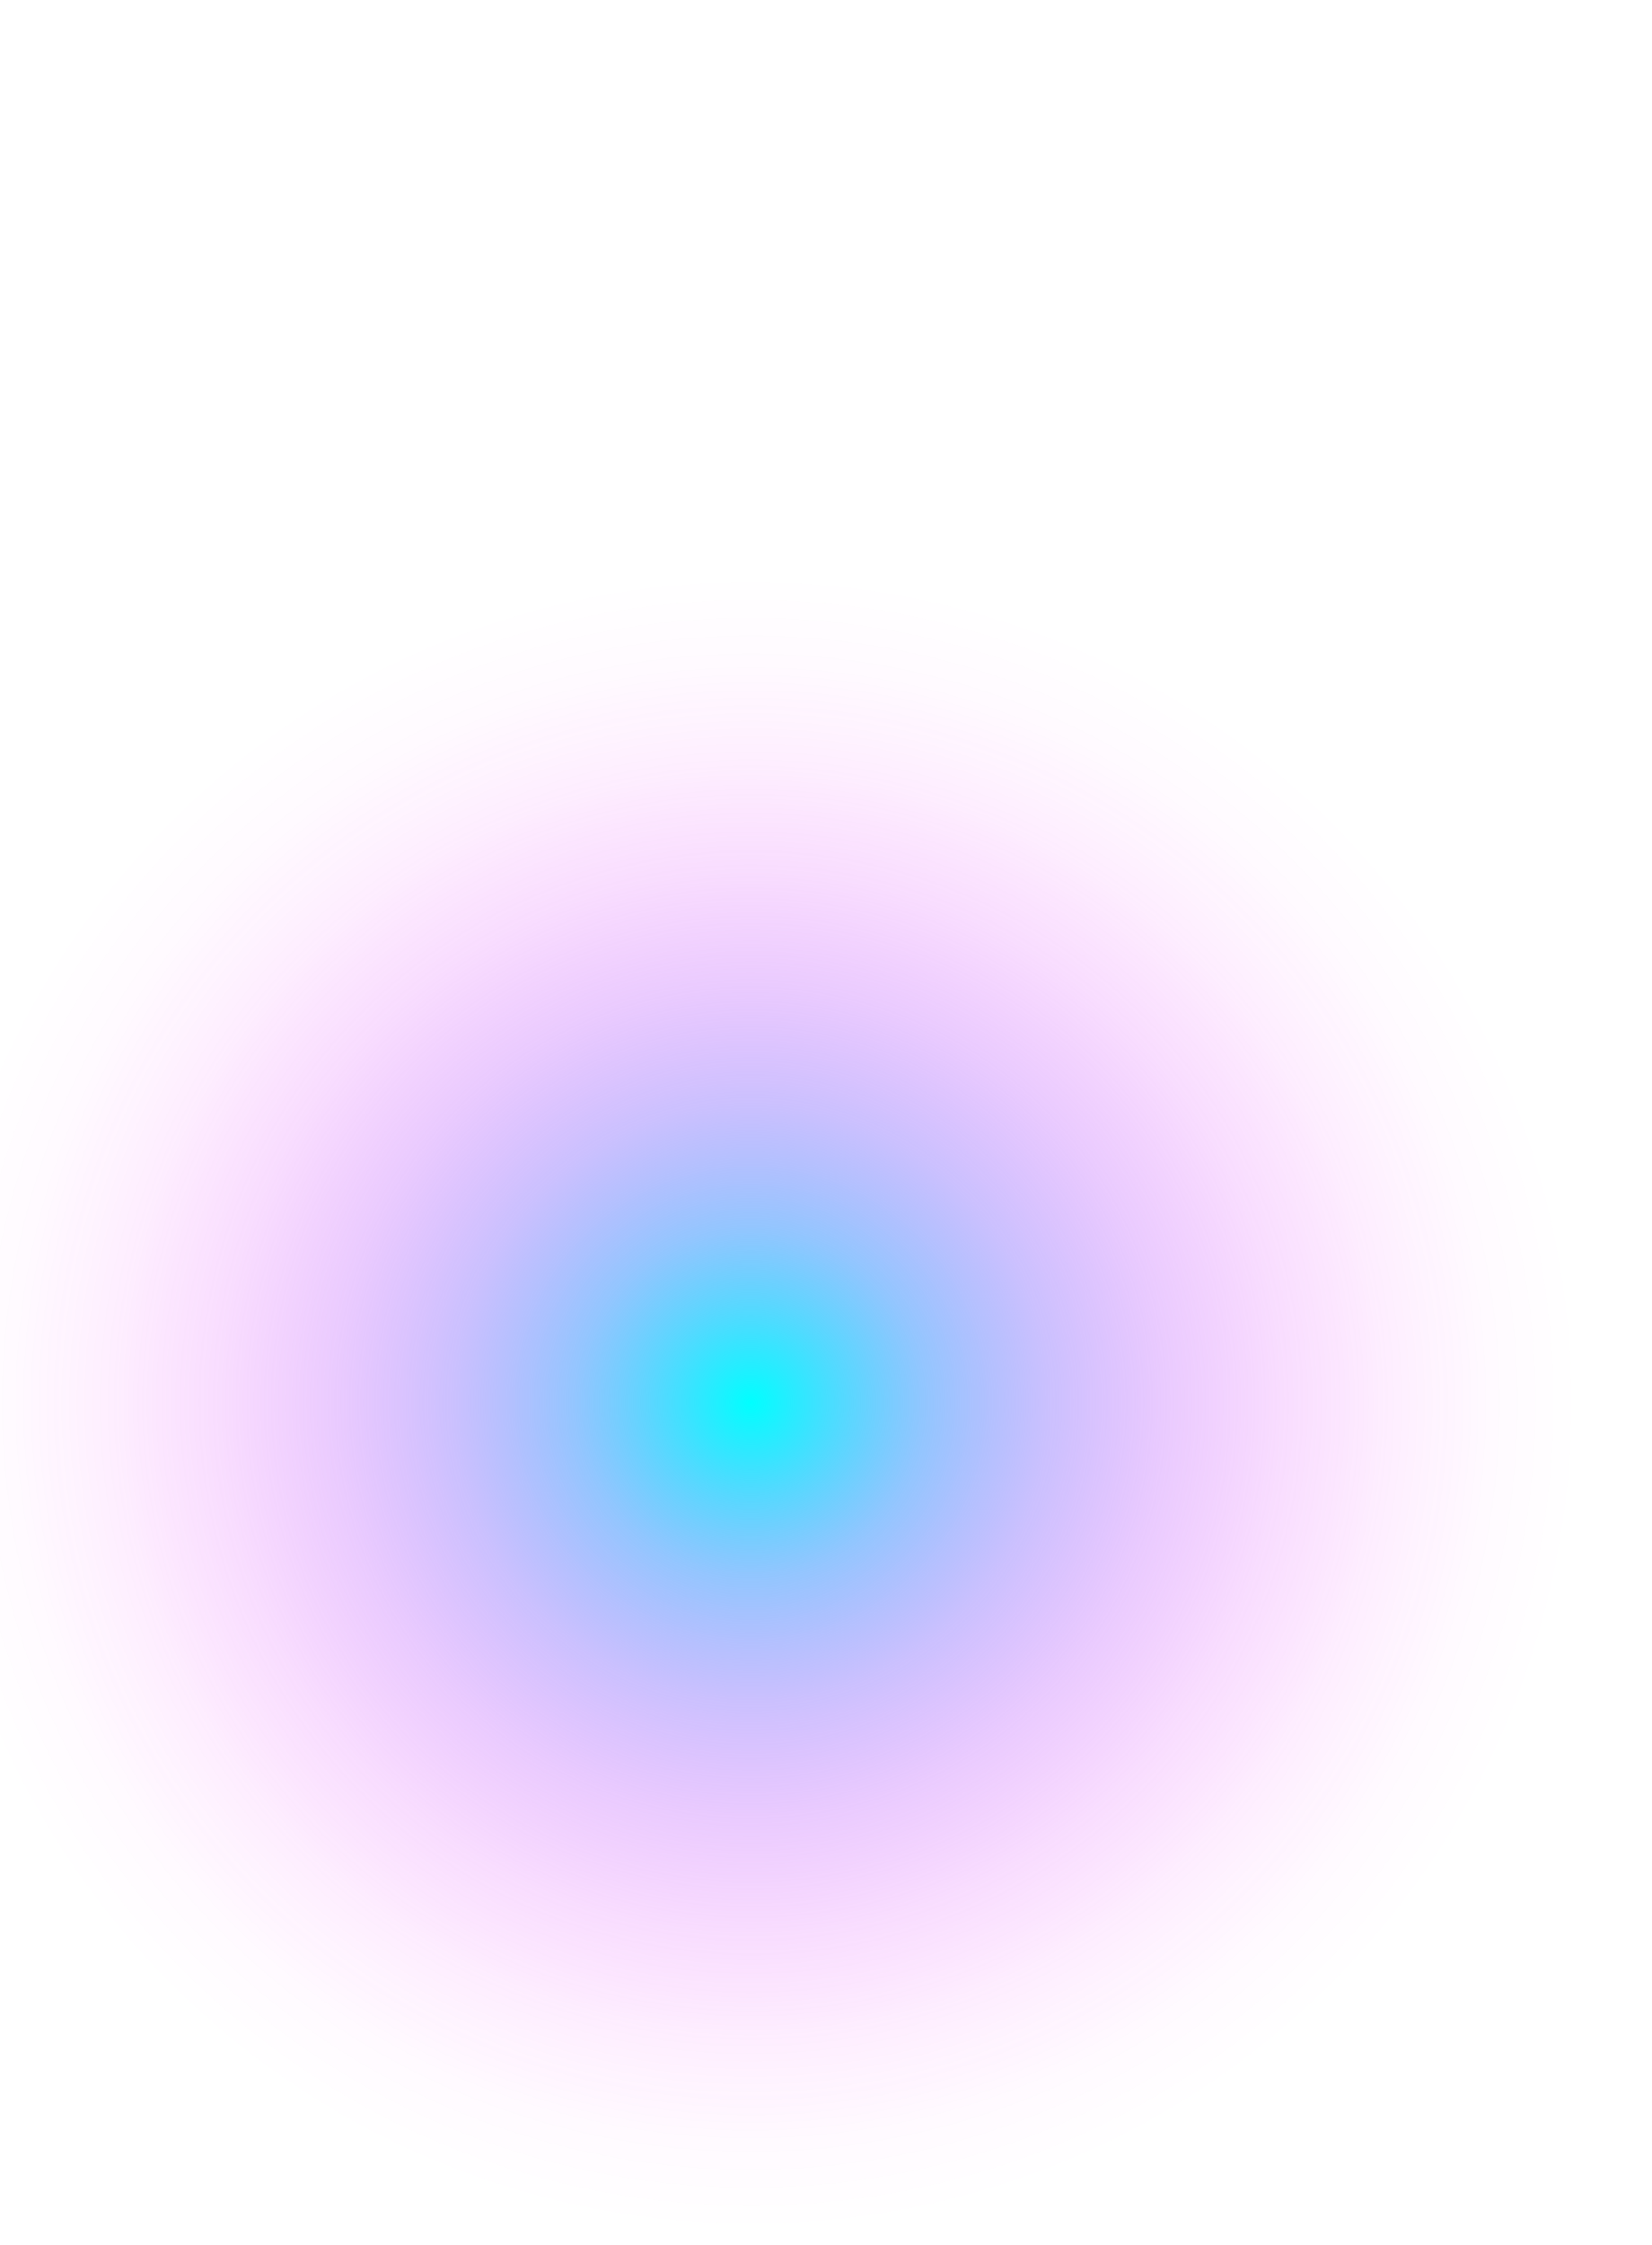 <svg xmlns="http://www.w3.org/2000/svg" xmlns:xlink="http://www.w3.org/1999/xlink" width="2560" height="3478" viewBox="0 0 2560 3478">
  <defs>
    <clipPath id="clip-path">
      <rect id="Rechteck_89" data-name="Rechteck 89" width="2560" height="3478" transform="translate(0 11248)" fill="#fff" stroke="#707070" stroke-width="1"/>
    </clipPath>
    <radialGradient id="radial-gradient" cx="0.5" cy="0.5" r="0.498" gradientTransform="translate(-0.003) scale(1.007 1)" gradientUnits="objectBoundingBox">
      <stop offset="0" stop-color="aqua"/>
      <stop offset="0.07" stop-color="#1de2ff" stop-opacity="0.89"/>
      <stop offset="0.21" stop-color="#58a7fe" stop-opacity="0.651"/>
      <stop offset="0.36" stop-color="#8b74fd" stop-opacity="0.451"/>
      <stop offset="0.5" stop-color="#b54afd" stop-opacity="0.29"/>
      <stop offset="0.64" stop-color="#d52afc" stop-opacity="0.161"/>
      <stop offset="0.77" stop-color="#ec13fc" stop-opacity="0.071"/>
      <stop offset="0.89" stop-color="#fa05fc" stop-opacity="0.02"/>
      <stop offset="1" stop-color="#ff00fc" stop-opacity="0"/>
    </radialGradient>
  </defs>
  <g id="Gruppe_maskieren_20" data-name="Gruppe maskieren 20" transform="translate(0 -11248)" clip-path="url(#clip-path)">
    <g id="_gradient_glow" transform="translate(-144.449 12115.545)">
      <g id="Gradient_Purple_Blue" data-name="Gradient Purple Blue" transform="translate(0 0)">
        <path id="Pfad_1363" data-name="Pfad 1363" d="M3088.477,1525.733a36.524,36.524,0,0,1-.38,3.692l-.19,1.951c-.168,1.531-.338,3.042-.486,4.573-.507,4.489-1.035,8.979-1.562,13.426-.4,3.293-.782,6.587-1.225,9.88-.3,2.413-.613,4.8-.95,7.216s-.591,4.384-.887,6.566c-.19,1.364-.359,2.727-.57,4.091a11.423,11.423,0,0,1-.317,2.1c-.127.672-.19,1.51-.317,2.266h0c-1.521,10.489-3.168,20.977-4.963,31.34-.275,1.574-.528,3.189-.8,4.783-.126.545-.211,1.091-.3,1.636-.3,1.615-.591,3.23-.866,4.846q-1.457,8.182-3.062,16.321c-.253,1.343-.507,2.685-.76,3.986-.169.8-.3,1.573-.465,2.349l-.443,2.245c-1.246,6.293-2.576,12.587-3.907,18.88a1291.186,1291.186,0,0,1-144.007,373.4h0q-25.849,44.83-55.14,87.31h0c-1.31,1.951-2.64,3.9-4.013,5.832q-.634.944-1.331,1.888a6.378,6.378,0,0,1-.464.671c-1.732,2.475-3.464,4.971-5.259,7.447-.338.5-.7,1.028-1.077,1.531s-.718,1.049-1.119,1.573l-.908,1.3c-.38.545-.8,1.112-1.2,1.657l-.4.566-.232.315-.148.189a17.568,17.568,0,0,1-1.035,1.426q-7.645,10.615-15.479,20.978-2.725,3.629-5.47,7.2a1316.193,1316.193,0,0,1-1047.5,517.289c-407.882,0-772.345-184.6-1013.37-474.264a1299.931,1299.931,0,0,1-265.311-529.057h0q-3.949-16.636-7.5-33.459a4.1,4.1,0,0,0-.148-.734c-.57-2.706-1.14-5.37-1.668-8.056-.422-2.1-.8-4.028-1.225-6.083h0c-.127-.525-.211-1.091-.317-1.637-.486-2.433-.95-4.888-1.415-7.342-.422-2.1-.824-4.2-1.2-6.4-.232-1.217-.465-2.413-.676-3.65-.169-.86-.338-1.741-.465-2.6l-.486-2.623q-3.252-18.334-6.019-36.858c-.465-3.042-.908-6.083-1.33-9.146s-.95-6.671-1.373-10.048c-.338-2.391-.634-4.783-.95-7.174v-332.1c80.884-633.862,619.4-1125.81,1276.232-1139.089,7.159-.126,14.318-.231,21.478-.252h11.319c7.159,0,14.318.126,21.478.252a1326.806,1326.806,0,0,1,163.393,13.363h0a9.921,9.921,0,0,1,1.711.252h0C2553.63,186.328,3010.549,647.418,3084.633,1227.22v297.422l2.577.734.528.147Z" transform="translate(-477.79 -87.88)" fill="url(#radial-gradient)"/>
      </g>
    </g>
  </g>
</svg>
